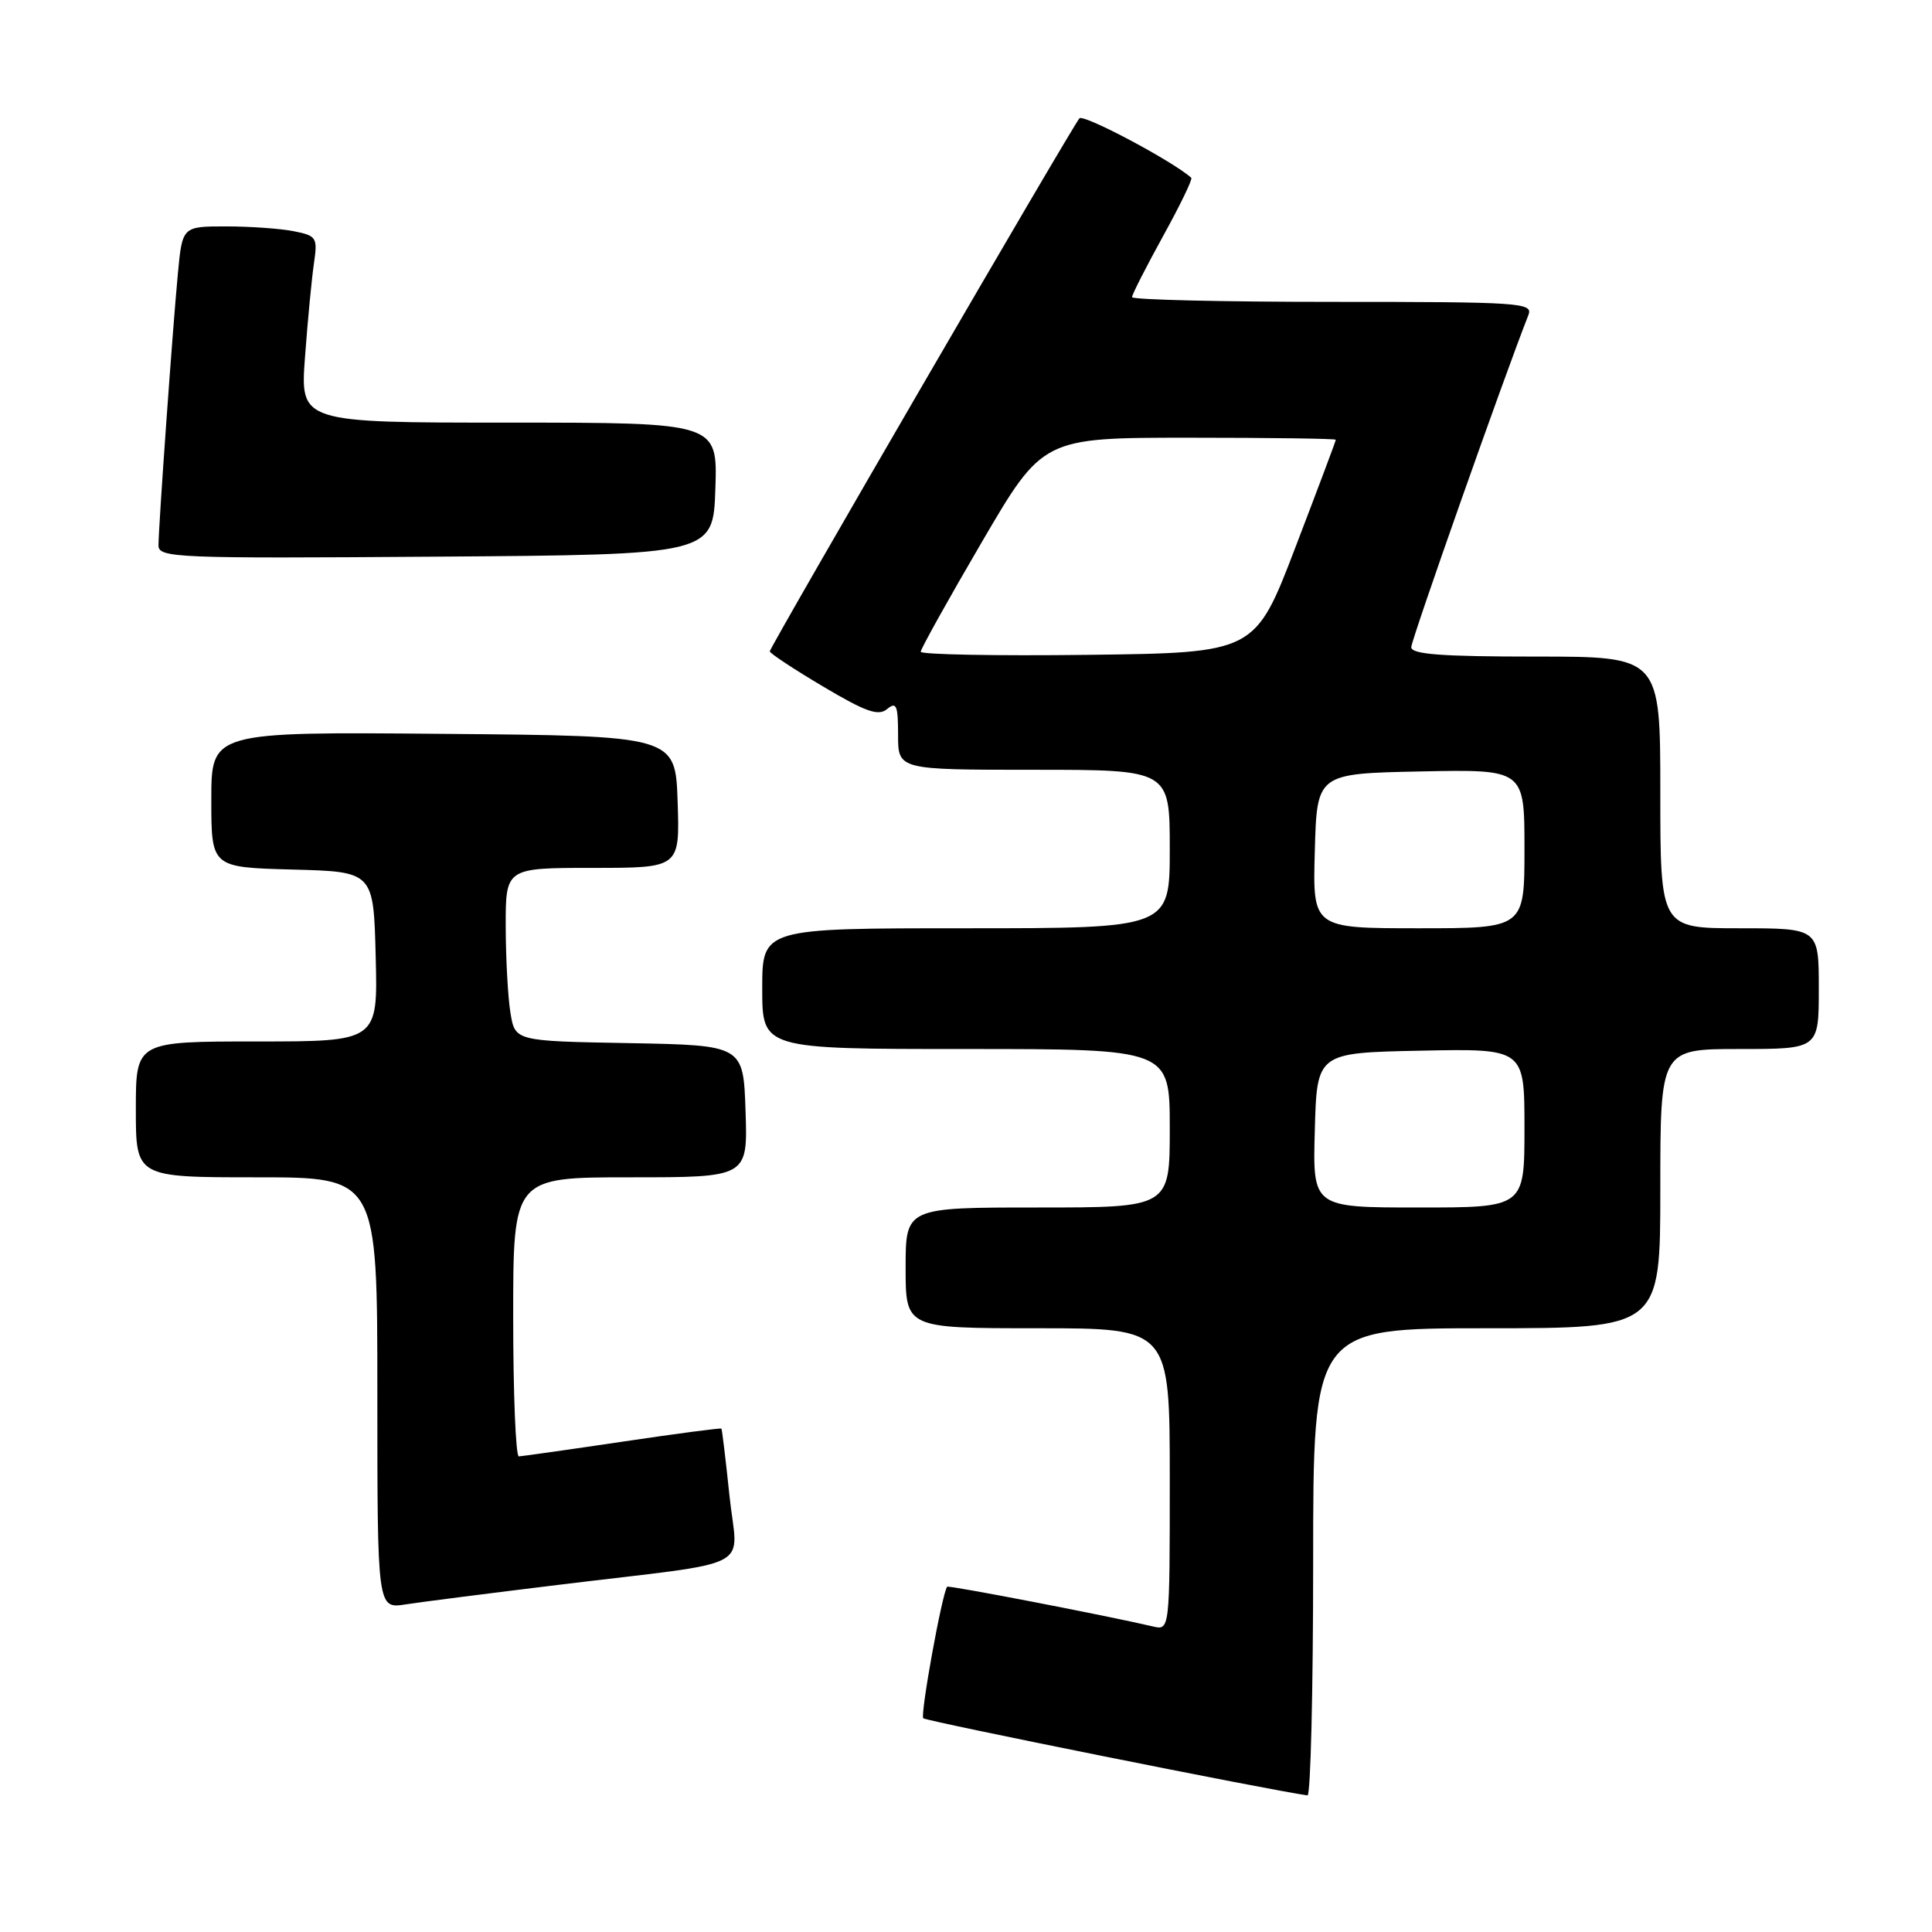 <?xml version="1.0" encoding="UTF-8" standalone="no"?>
<!DOCTYPE svg PUBLIC "-//W3C//DTD SVG 1.1//EN" "http://www.w3.org/Graphics/SVG/1.1/DTD/svg11.dtd" >
<svg xmlns="http://www.w3.org/2000/svg" xmlns:xlink="http://www.w3.org/1999/xlink" version="1.1" viewBox="0 0 256 256">
 <g >
 <path fill="currentColor"
d=" M 174.00 207.00 C 174.00 176.00 174.00 176.00 197.00 176.00 C 220.00 176.00 220.00 176.00 220.00 157.50 C 220.00 139.00 220.00 139.00 230.50 139.00 C 241.00 139.00 241.00 139.00 241.00 131.00 C 241.00 123.00 241.00 123.00 230.50 123.00 C 220.00 123.00 220.00 123.00 220.00 105.00 C 220.00 87.00 220.00 87.00 203.50 87.00 C 190.97 87.00 187.00 86.70 187.00 85.75 C 187.01 84.77 199.30 49.91 202.52 41.75 C 203.17 40.11 201.54 40.00 176.61 40.00 C 161.97 40.00 150.00 39.72 150.00 39.37 C 150.00 39.03 151.85 35.40 154.10 31.31 C 156.36 27.22 158.05 23.73 157.85 23.56 C 155.43 21.37 143.56 15.07 143.03 15.68 C 142.03 16.83 102.00 85.75 102.00 86.31 C 102.00 86.56 105.17 88.66 109.05 90.96 C 114.74 94.34 116.39 94.92 117.55 93.95 C 118.78 92.94 119.00 93.46 119.00 97.38 C 119.00 102.00 119.00 102.00 137.00 102.00 C 155.00 102.00 155.00 102.00 155.00 112.50 C 155.00 123.00 155.00 123.00 128.00 123.00 C 101.00 123.00 101.00 123.00 101.00 131.00 C 101.00 139.00 101.00 139.00 128.00 139.00 C 155.00 139.00 155.00 139.00 155.00 149.50 C 155.00 160.00 155.00 160.00 137.50 160.00 C 120.00 160.00 120.00 160.00 120.00 168.00 C 120.00 176.00 120.00 176.00 137.50 176.00 C 155.00 176.00 155.00 176.00 155.00 196.02 C 155.00 216.04 155.00 216.04 152.75 215.51 C 146.76 214.10 125.65 210.02 125.50 210.25 C 124.81 211.22 121.91 227.25 122.34 227.68 C 122.74 228.07 168.19 237.20 173.25 237.90 C 173.66 237.95 174.00 224.05 174.00 207.00 Z  M 74.00 210.00 C 100.70 206.74 97.71 208.30 96.66 198.20 C 96.16 193.41 95.68 189.41 95.59 189.30 C 95.51 189.19 89.60 189.97 82.47 191.03 C 75.34 192.09 69.16 192.96 68.75 192.98 C 68.34 192.99 68.00 184.68 68.00 174.50 C 68.00 156.00 68.00 156.00 83.54 156.00 C 99.08 156.00 99.08 156.00 98.79 147.25 C 98.50 138.50 98.50 138.50 83.38 138.22 C 68.25 137.95 68.25 137.95 67.64 134.22 C 67.30 132.18 67.02 127.01 67.01 122.75 C 67.00 115.00 67.00 115.00 78.54 115.00 C 90.08 115.00 90.08 115.00 89.79 106.25 C 89.50 97.50 89.50 97.50 58.75 97.24 C 28.00 96.97 28.00 96.97 28.00 105.95 C 28.00 114.93 28.00 114.93 38.75 115.22 C 49.50 115.50 49.50 115.50 49.78 126.75 C 50.07 138.00 50.07 138.00 34.03 138.00 C 18.00 138.00 18.00 138.00 18.00 147.00 C 18.00 156.00 18.00 156.00 34.00 156.00 C 50.00 156.00 50.00 156.00 50.00 184.59 C 50.00 213.18 50.00 213.18 53.75 212.59 C 55.81 212.27 64.92 211.11 74.00 210.00 Z  M 94.79 64.75 C 95.08 56.00 95.08 56.00 67.42 56.00 C 39.76 56.00 39.76 56.00 40.42 47.25 C 40.77 42.44 41.31 36.87 41.60 34.89 C 42.10 31.47 41.95 31.24 38.94 30.64 C 37.19 30.29 33.14 30.00 29.95 30.00 C 24.16 30.00 24.16 30.00 23.57 36.25 C 22.87 43.63 21.01 69.73 21.00 72.26 C 21.00 73.92 23.22 74.01 57.75 73.76 C 94.50 73.50 94.50 73.50 94.79 64.75 Z  M 174.22 149.75 C 174.50 139.50 174.50 139.50 188.25 139.22 C 202.00 138.94 202.00 138.94 202.00 149.47 C 202.00 160.00 202.00 160.00 187.97 160.00 C 173.93 160.00 173.93 160.00 174.22 149.75 Z  M 174.22 112.75 C 174.50 102.50 174.50 102.50 188.25 102.22 C 202.00 101.94 202.00 101.94 202.00 112.47 C 202.00 123.00 202.00 123.00 187.97 123.00 C 173.93 123.00 173.93 123.00 174.22 112.75 Z  M 122.00 86.36 C 122.00 85.99 125.64 79.45 130.09 71.84 C 138.18 58.00 138.18 58.00 157.59 58.00 C 168.27 58.00 177.00 58.12 177.00 58.27 C 177.00 58.43 174.59 64.84 171.65 72.52 C 166.30 86.50 166.30 86.50 144.15 86.77 C 131.97 86.92 122.00 86.73 122.00 86.36 Z "/>
</g>
</svg>